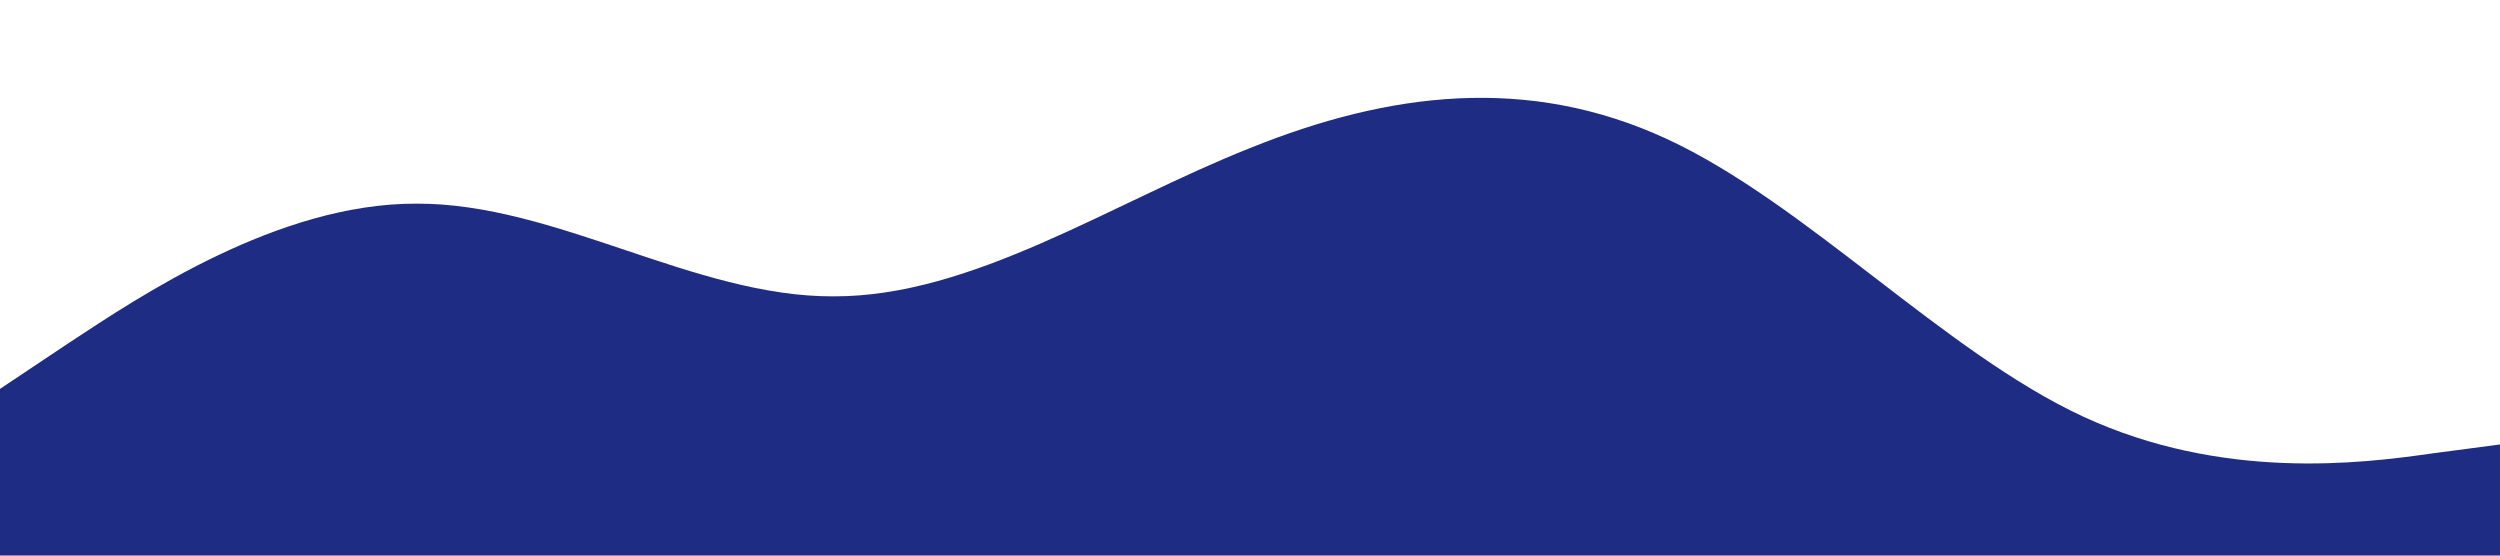 <?xml version="1.0" standalone="no"?><svg xmlns="http://www.w3.org/2000/svg" viewBox="0 0 1440 320"><path fill="#1f2c84" fill-opacity="1" d="M0,224L40,197.3C80,171,160,117,240,117.3C320,117,400,171,480,170.7C560,171,640,117,720,85.3C800,53,880,43,960,80C1040,117,1120,203,1200,240C1280,277,1360,267,1400,261.3L1440,256L1440,320L1400,320C1360,320,1280,320,1200,320C1120,320,1040,320,960,320C880,320,800,320,720,320C640,320,560,320,480,320C400,320,320,320,240,320C160,320,80,320,40,320L0,320Z"></path></svg>